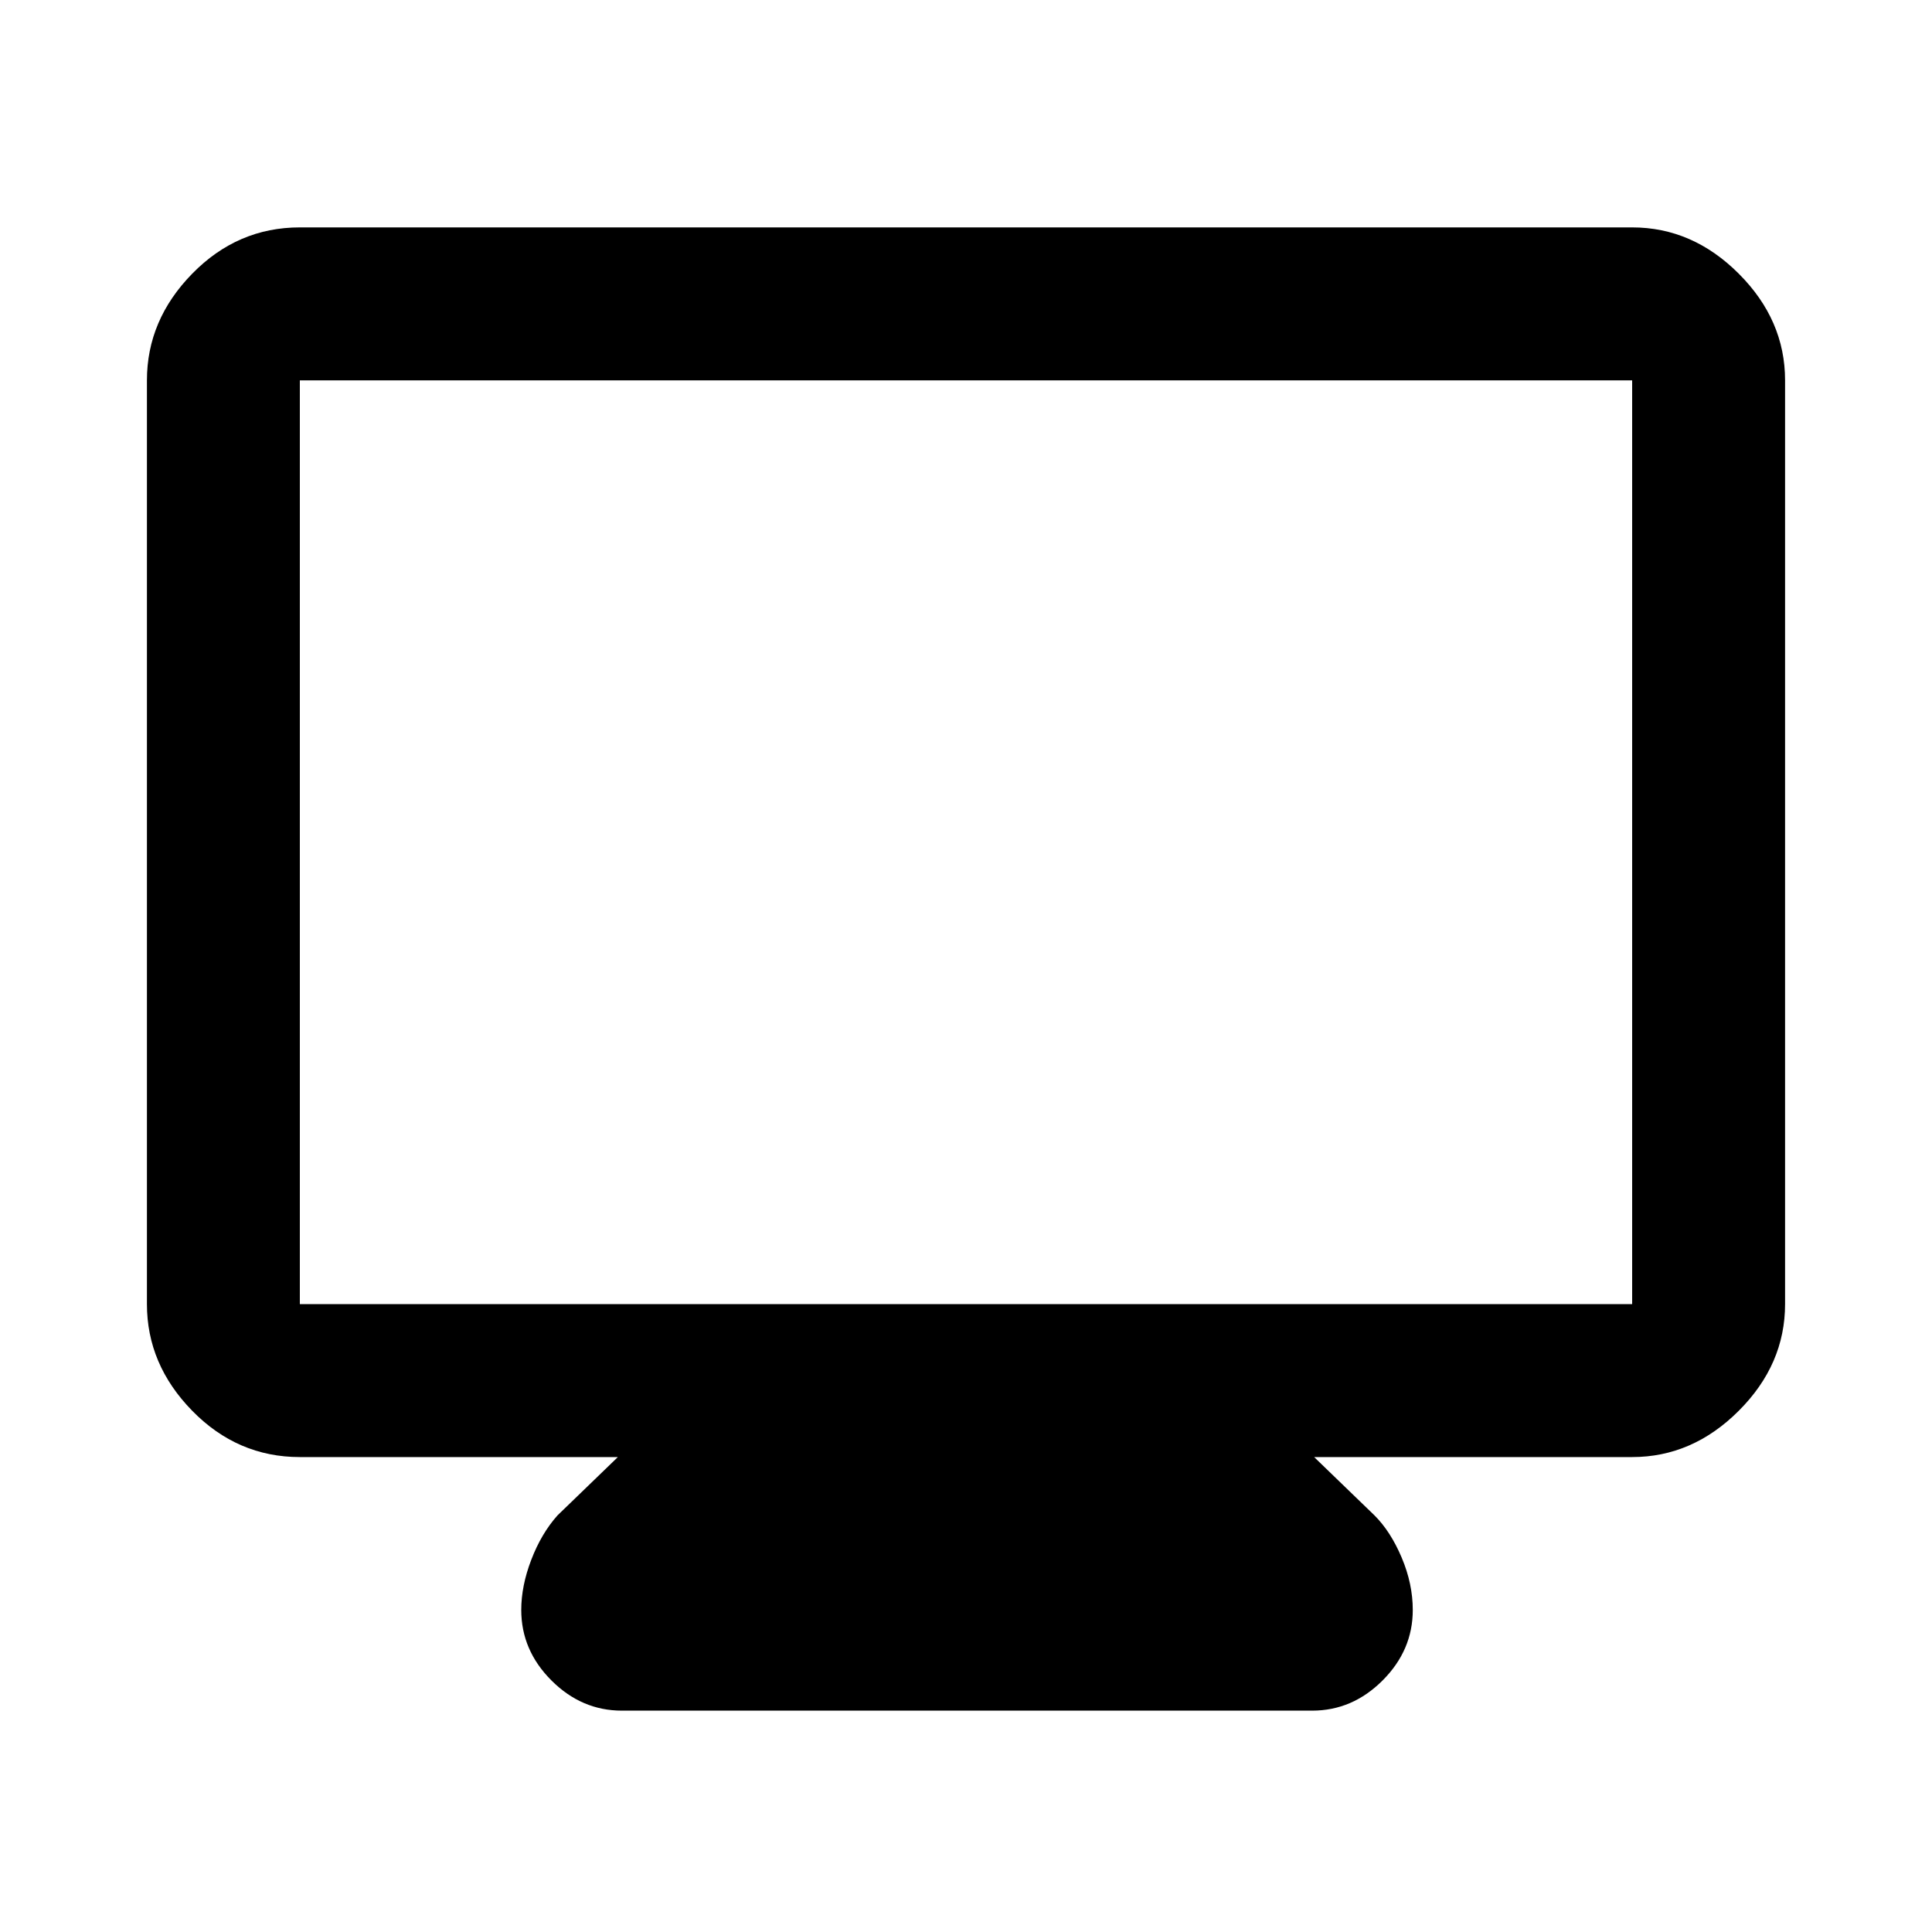 <svg xmlns="http://www.w3.org/2000/svg" height="40" width="40"><path d="M12.875 35.417q-.833 0-1.458-.625t-.625-1.459q0-.5.208-1.041.208-.542.542-.917l1.25-1.208H6.208q-1.291 0-2.229-.959-.937-.958-.937-2.208V7.875q0-1.25.937-2.208.938-.959 2.229-.959h27.584q1.25 0 2.208.959.958.958.958 2.208V27q0 1.25-.958 2.208-.958.959-2.208.959h-6.584l1.25 1.208q.334.333.563.875.229.542.229 1.083 0 .834-.625 1.459-.625.625-1.458.625ZM6.208 27h27.584V7.875H6.208V27Zm0 0V7.875 27Z"/></svg>